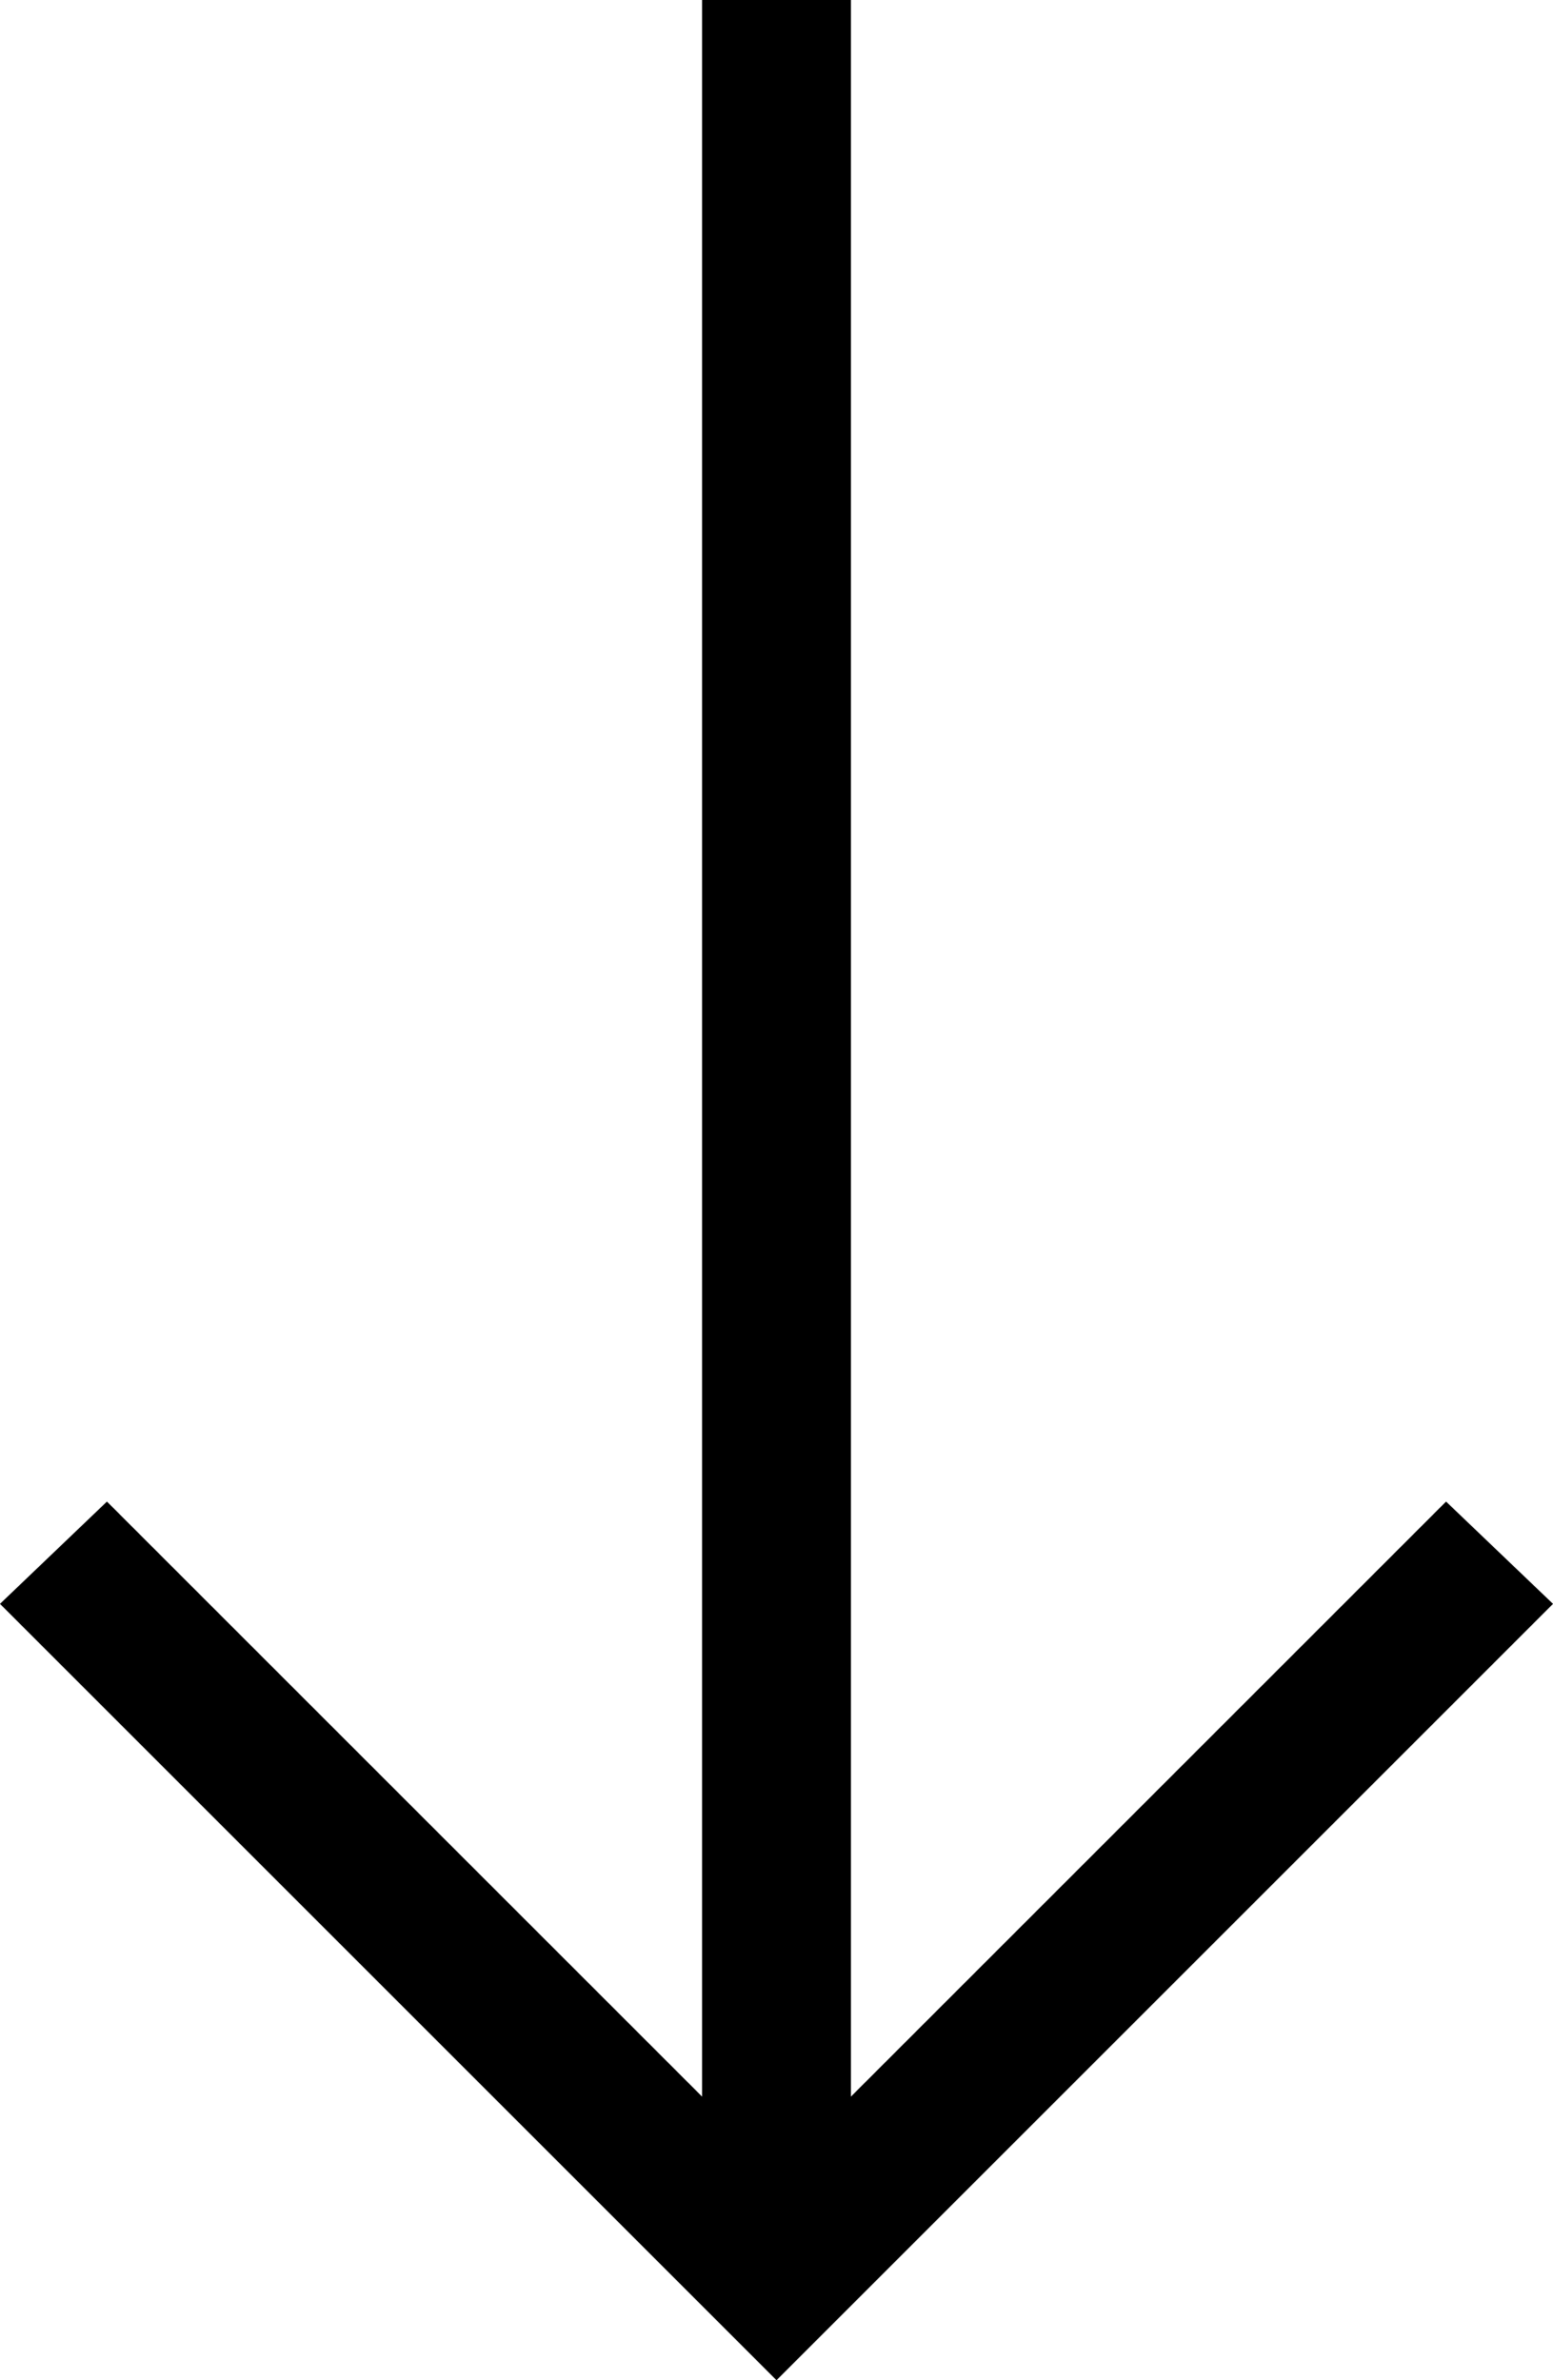 <svg xmlns="http://www.w3.org/2000/svg" viewBox="0 0 334 512">
    <path d="M 156 501 L 167 512 L 178 501 L 322 357 L 334 345 L 311 323 L 300 334 L 183 451 L 183 16 L 183 0 L 151 0 L 151 16 L 151 451 L 34 334 L 23 323 L 0 345 L 12 357 L 156 501 L 156 501 Z"/>
</svg>
